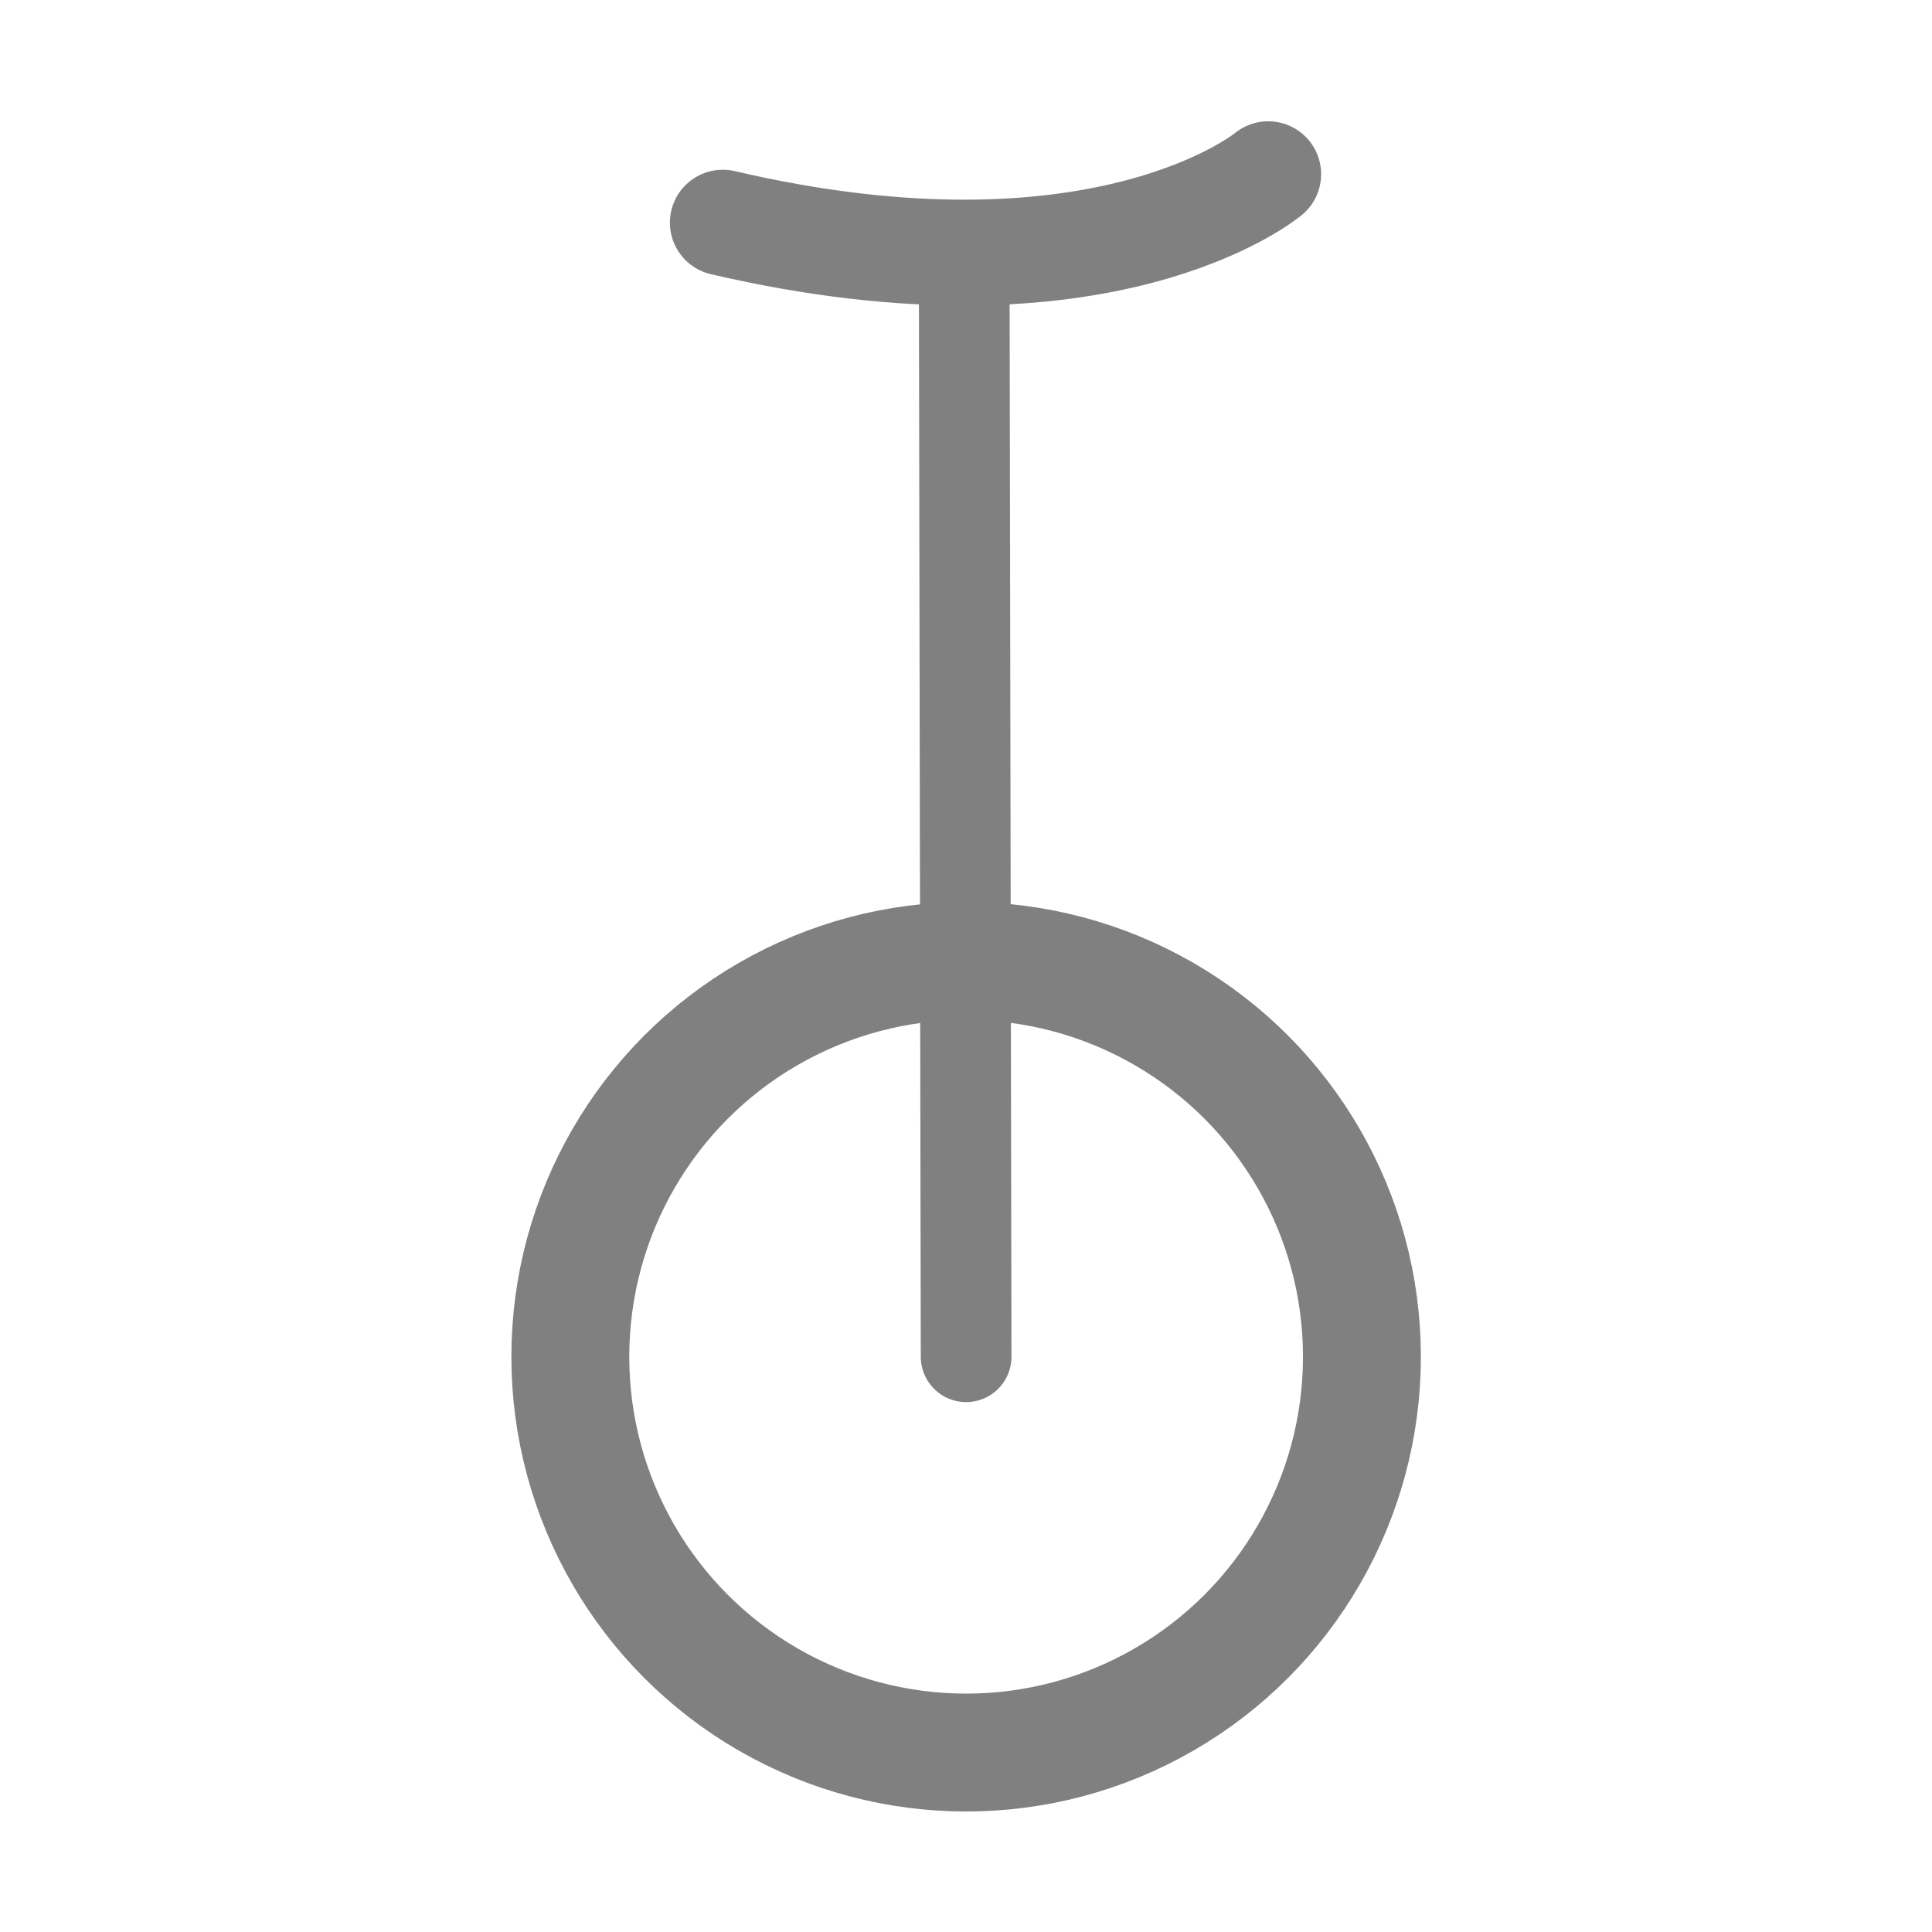 <?xml version="1.0" encoding="UTF-8" standalone="no"?>
<!-- Created with Inkscape (http://www.inkscape.org/) -->

<svg
   xmlns:dc="http://purl.org/dc/elements/1.1/"
   xmlns:cc="http://creativecommons.org/ns#"
   xmlns:rdf="http://www.w3.org/1999/02/22-rdf-syntax-ns#"
   xmlns:svg="http://www.w3.org/2000/svg"
   xmlns="http://www.w3.org/2000/svg"
   xmlns:sodipodi="http://sodipodi.sourceforge.net/DTD/sodipodi-0.dtd"
   xmlns:inkscape="http://www.inkscape.org/namespaces/inkscape"
   version="1.1"
   id="svg3768"
   width="96"
   height="96"
   viewBox="0 0 96 96"
   sodipodi:docname="UnicycleRide-symbolic.svg"
   inkscape:version="0.92.4 (5da689c313, 2019-01-14)">
  <defs
     id="defs3772">
    <filter
       style="color-interpolation-filters:sRGB"
       id="filter75"
       inkscape:label="filtro0" />
  </defs>
  <sodipodi:namedview
     pagecolor="#ffffff"
     bordercolor="#666666"
     borderopacity="1"
     objecttolerance="10"
     gridtolerance="10"
     guidetolerance="10"
     inkscape:pageopacity="0"
     inkscape:pageshadow="2"
     inkscape:window-width="1306"
     inkscape:window-height="704"
     id="namedview3770"
     showgrid="false"
     inkscape:zoom="4.50044"
     inkscape:cx="49.060469"
     inkscape:cy="39.524323"
     inkscape:window-x="60"
     inkscape:window-y="27"
     inkscape:window-maximized="1"
     inkscape:current-layer="layer3"
     inkscape:measure-start="400.926,273.063"
     inkscape:measure-end="403.093,356.499"
     inkscape:object-paths="false"
     inkscape:snap-smooth-nodes="true"
     inkscape:snap-intersection-paths="true"
     inkscape:snap-midpoints="false"
     inkscape:snap-center="true"
     inkscape:snap-object-midpoints="true" />
  <g
     inkscape:groupmode="layer"
     id="layer3"
     inkscape:label="Layer 1"
     style="display:inline">
    <g
       id="g4595"
       transform="matrix(1.502,0,0,1.502,-23.178,-39.026)"
       inkscape:label="unicycle">
      <circle
         r="13.094"
         transform="scale(-1,1)"
         cy="70.867"
         cx="-47.393"
         id="path4589"
         style="opacity:1;vector-effect:none;fill:none;fill-opacity:1;stroke:#808080;stroke-width:3.9;stroke-linecap:butt;stroke-linejoin:round;stroke-miterlimit:1.414;stroke-dasharray:none;stroke-dashoffset:0;stroke-opacity:1;marker:none;marker-start:none;marker-mid:none;marker-end:none;paint-order:stroke markers fill"
         inkscape:label="wheel" />
      <path
         sodipodi:nodetypes="cc"
         inkscape:connector-curvature="0"
         id="path4591"
         d="M 47.393,70.867 47.329,34.339"
         style="fill:none;stroke:#808080;stroke-width:3;stroke-linecap:round;stroke-linejoin:miter;stroke-miterlimit:4;stroke-dasharray:none;stroke-opacity:1"
         inkscape:label="pipe" />
      <path
         style="fill:none;stroke:#808080;stroke-width:3.5;stroke-linecap:round;stroke-linejoin:miter;stroke-miterlimit:4;stroke-dasharray:none;stroke-opacity:1"
         d="m 39.343,33.348 c 12.603,2.941 18.044,-1.603 18.044,-1.603"
         id="path4622"
         inkscape:connector-curvature="0"
         inkscape:label="seat" />
    </g>
  </g>
</svg>

